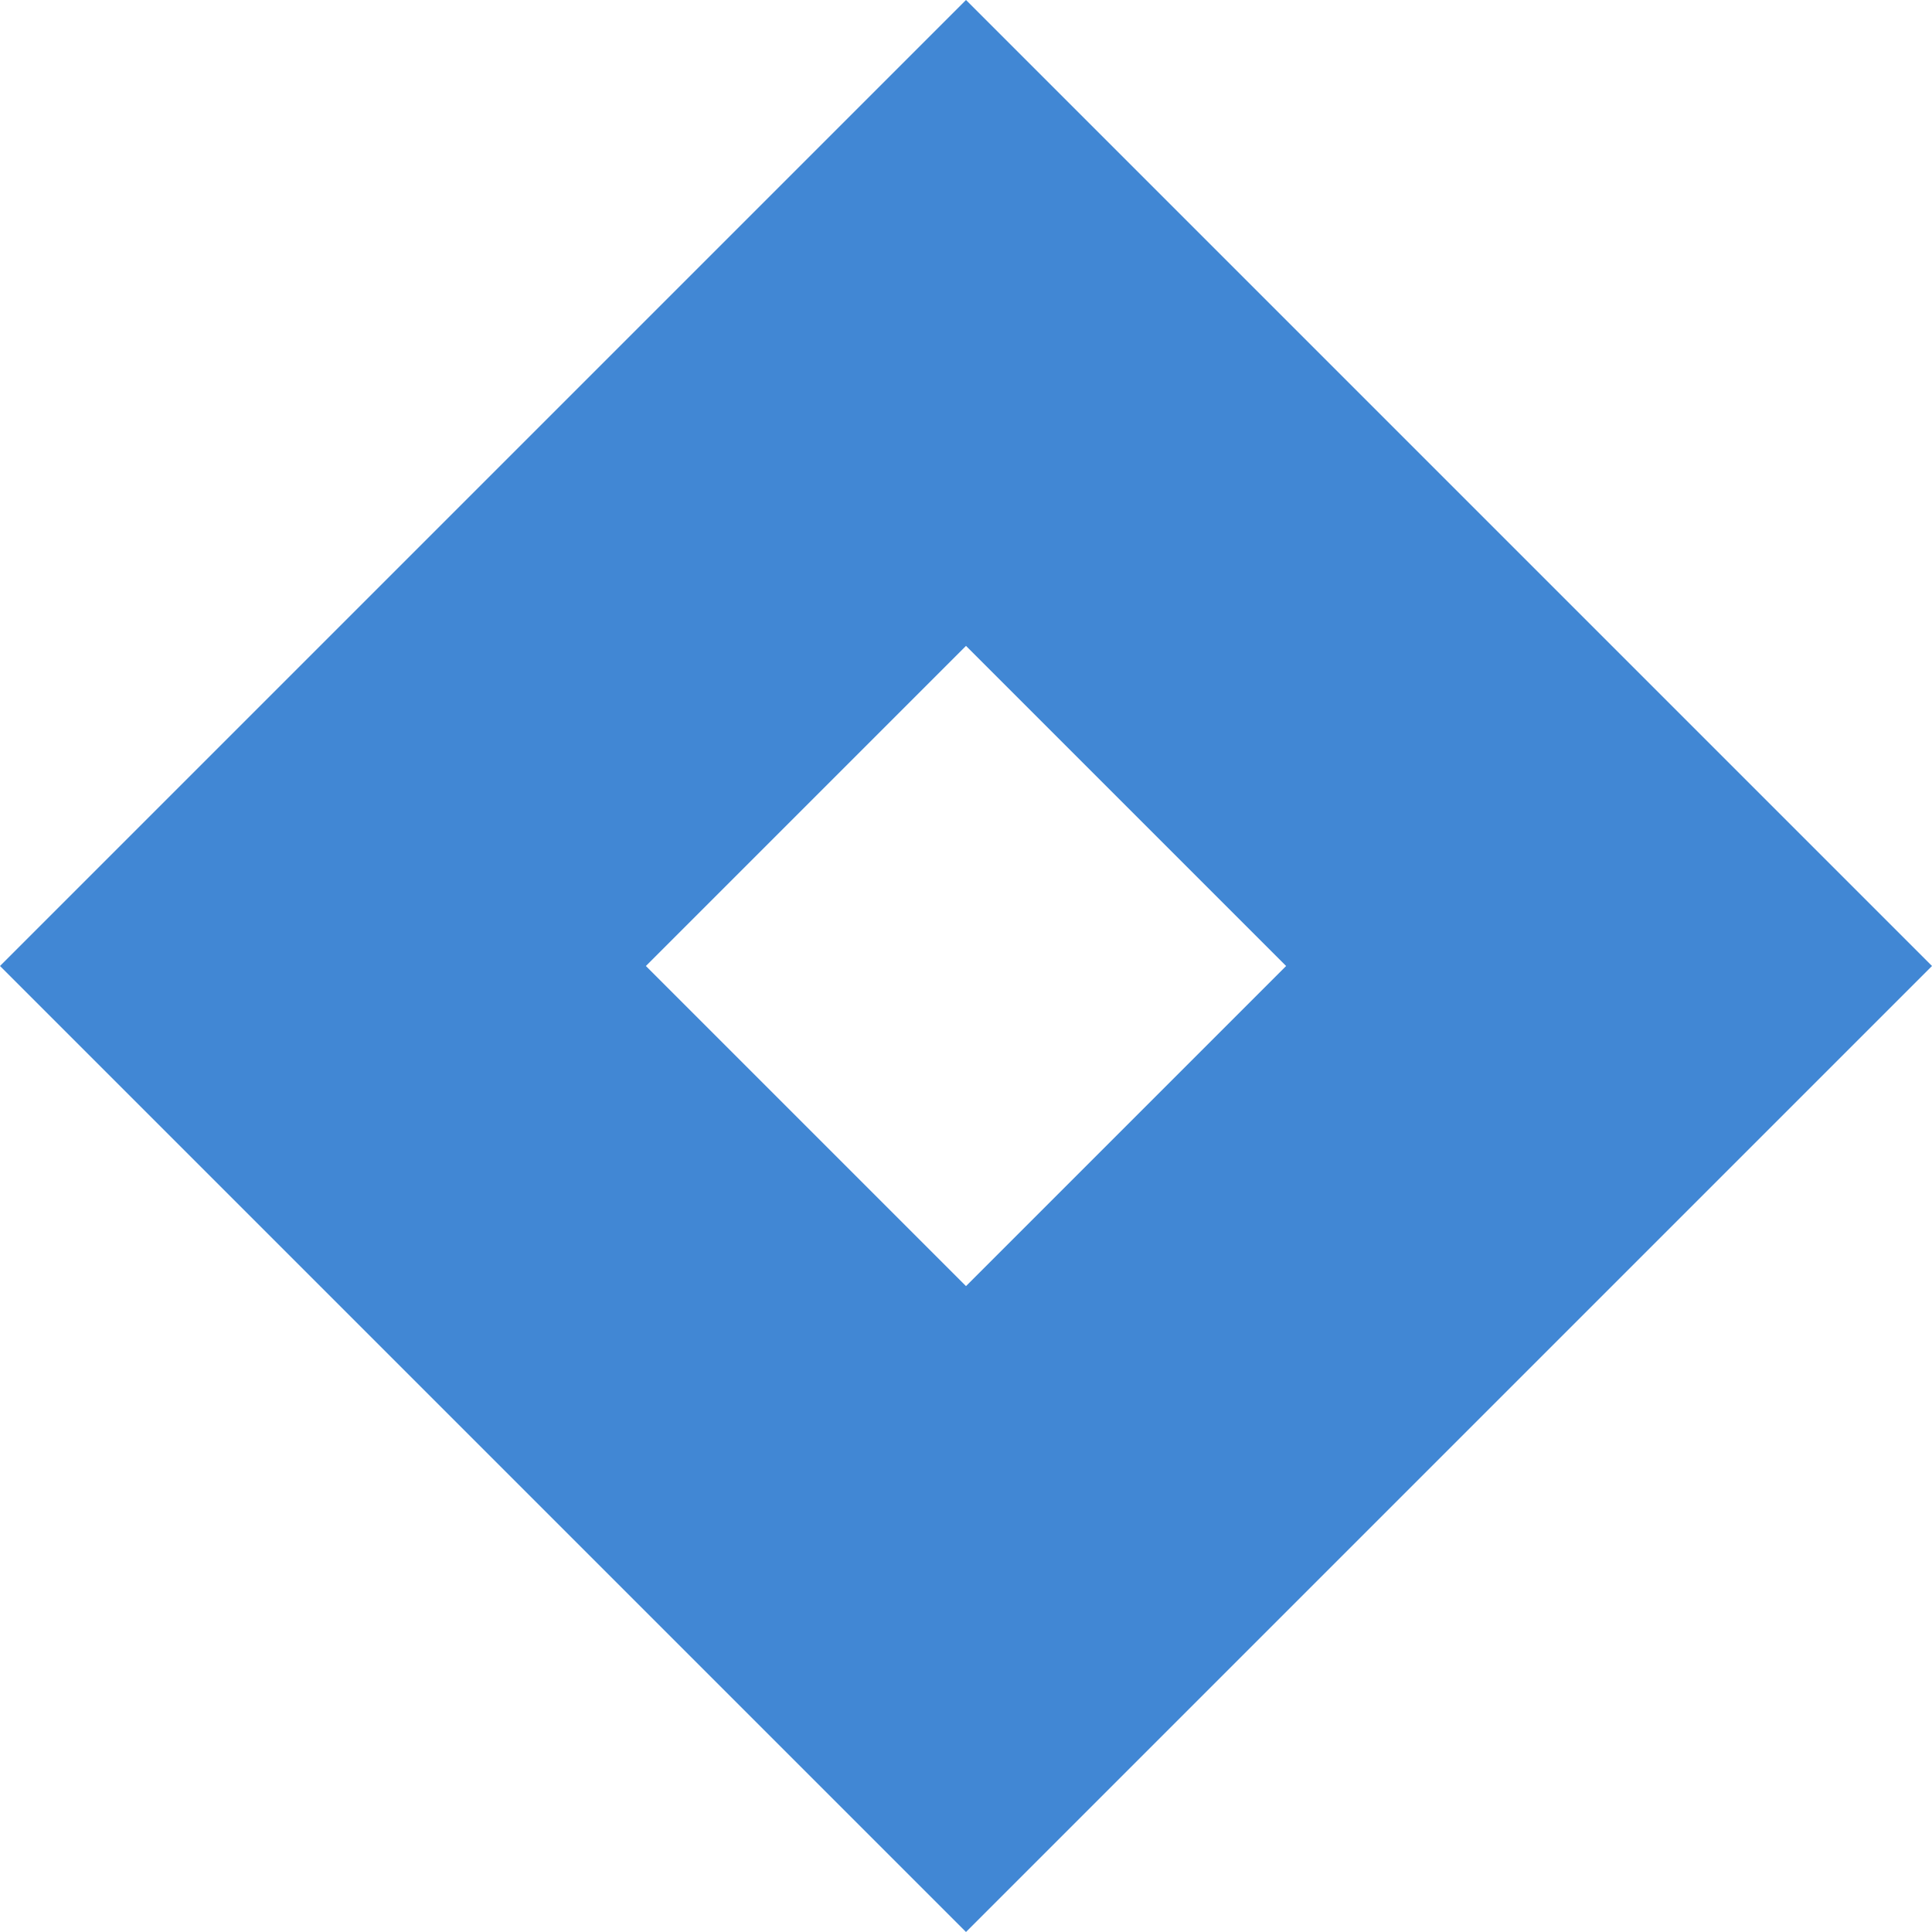 <?xml version="1.0" encoding="UTF-8"?>
<svg width="16px" height="16px" viewBox="0 0 16 16" version="1.1" xmlns="http://www.w3.org/2000/svg" xmlns:xlink="http://www.w3.org/1999/xlink">
    <title>rhombus (2)</title>
    <g id="Page-2" stroke="none" stroke-width="1" fill="none" fill-rule="evenodd">
        <g id="1.0_Home" transform="translate(-210, -1010)" fill="#4187D4" fill-rule="nonzero">
            <g id="rhombus-(2)" transform="translate(210, 1010)">
                <path d="M16,8 L8,0 L0,8 L8,16 L16,8 Z M8,5.349 L10.651,8 L8,10.651 L5.349,8 L8,5.349 Z" id="Shape"></path>
            </g>
        </g>
    </g>
</svg>